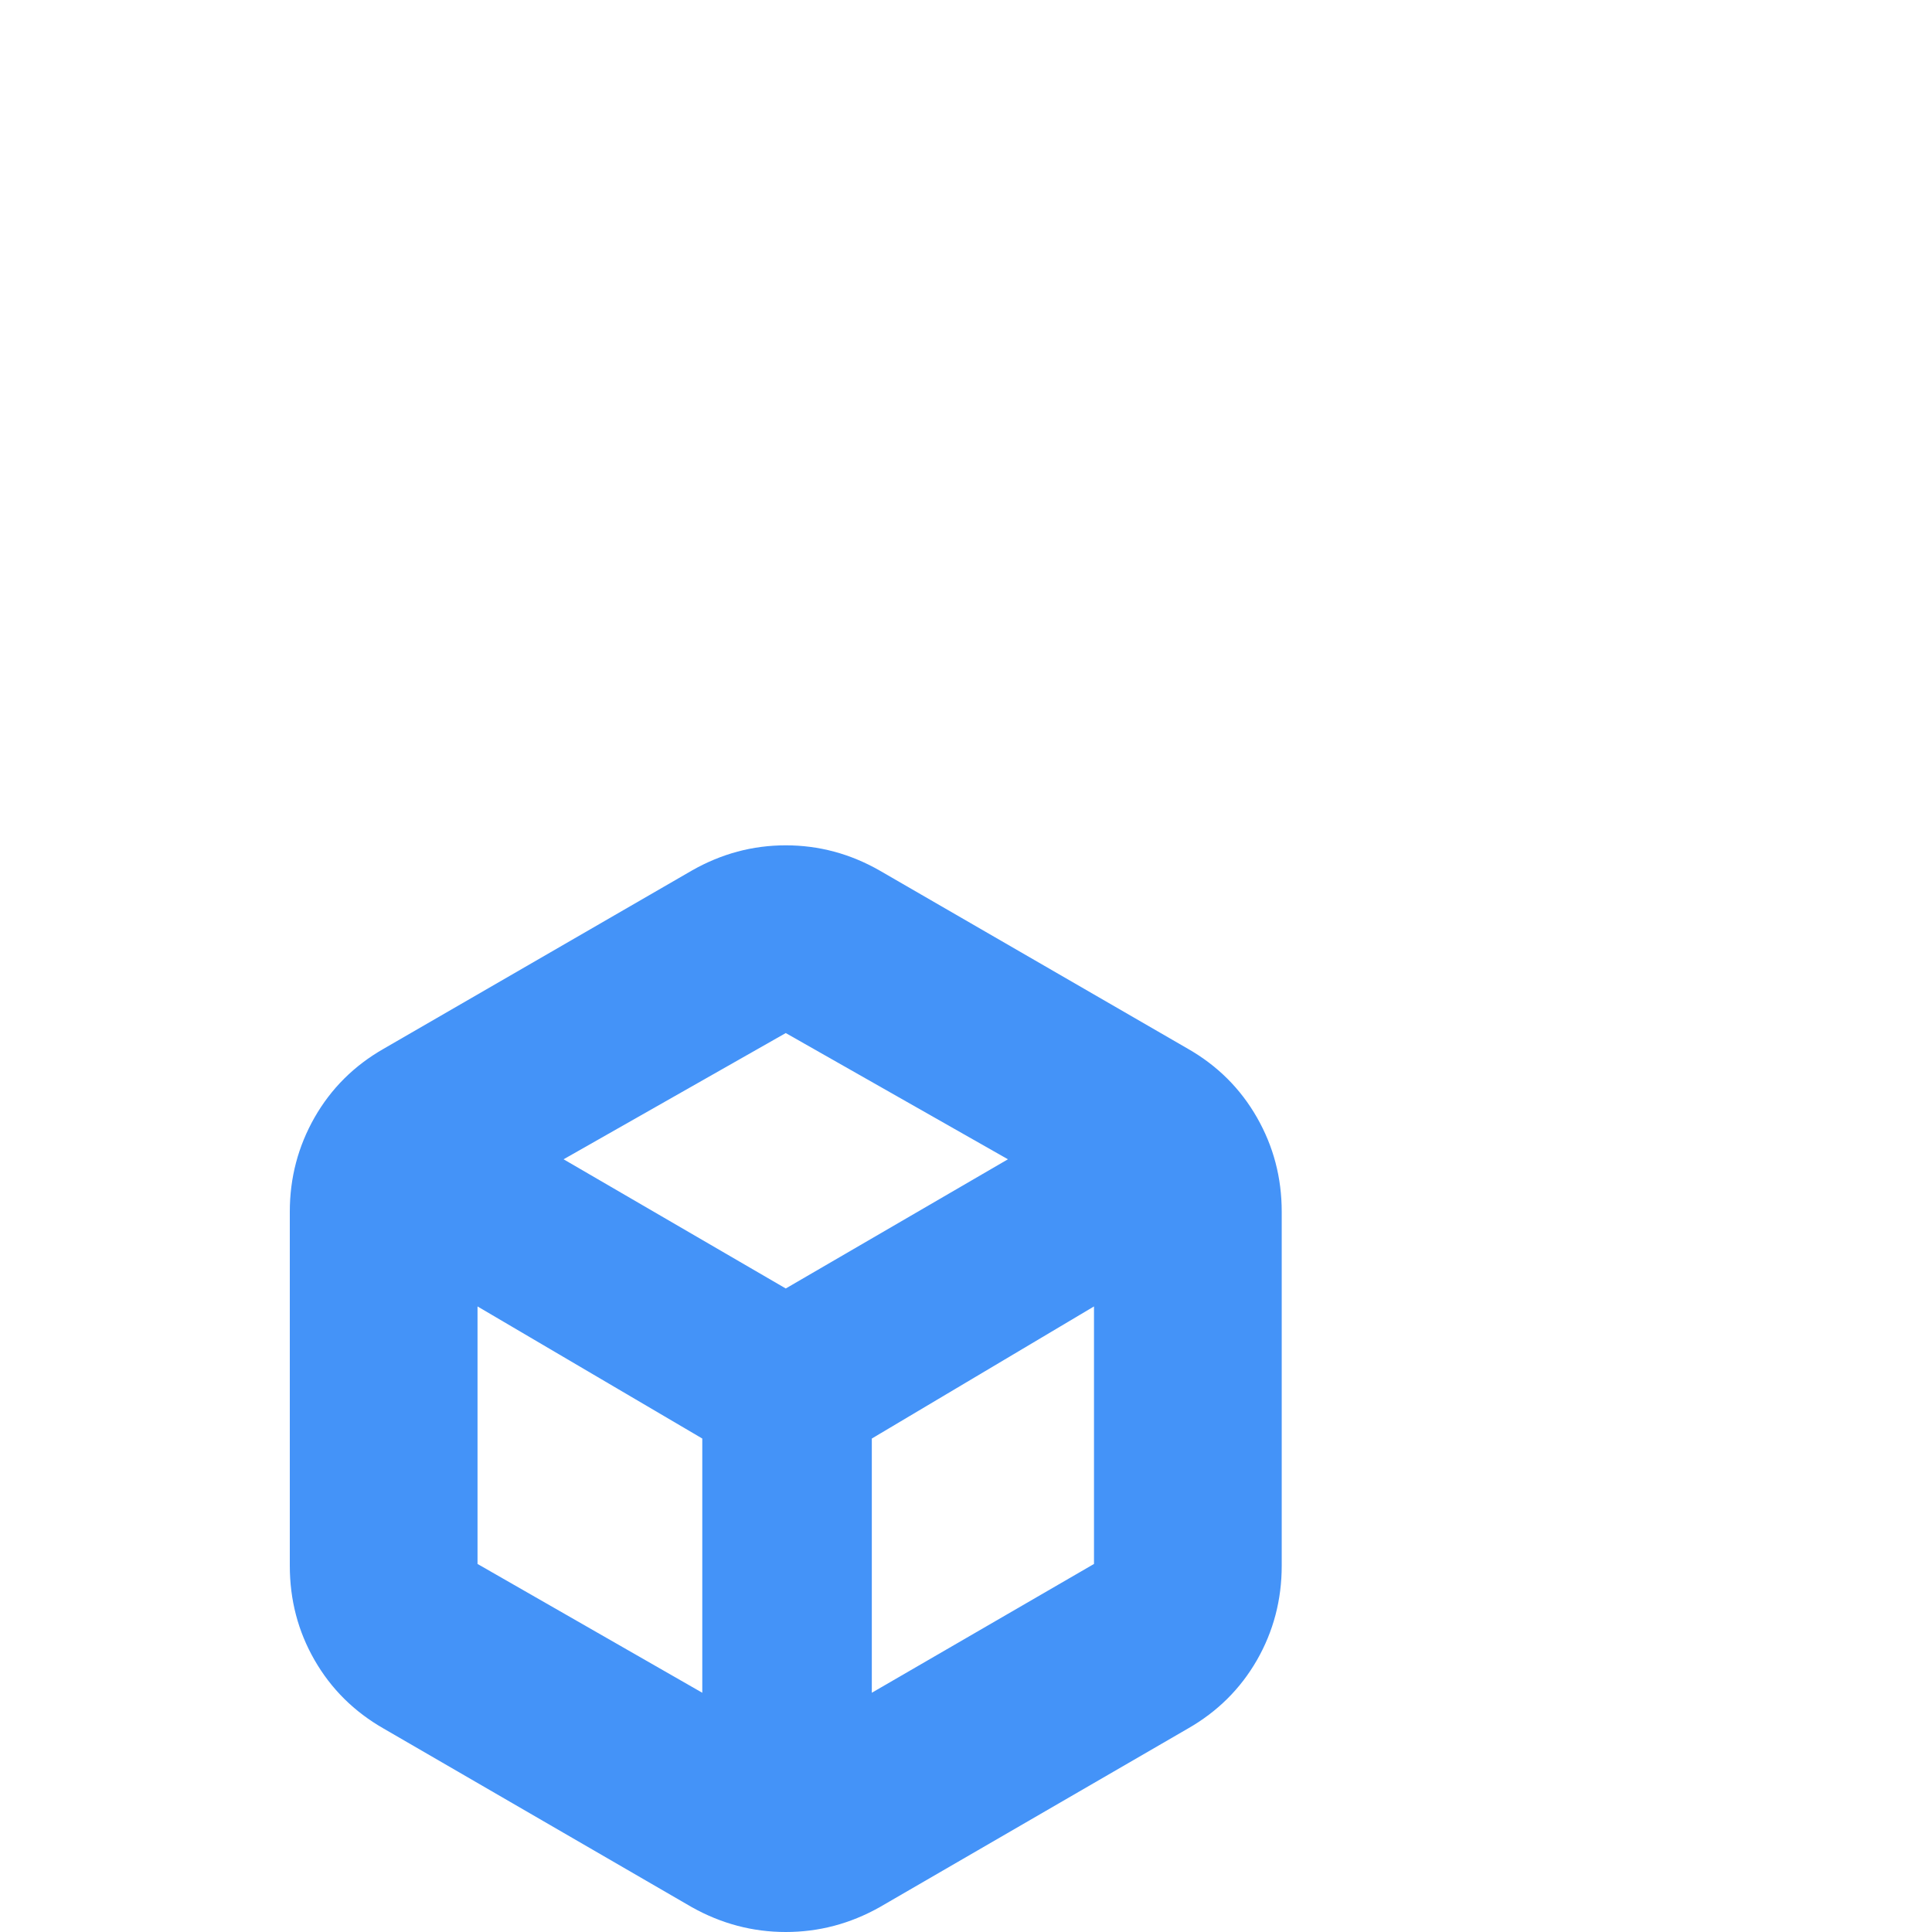 <svg xmlns="http://www.w3.org/2000/svg" viewBox="0 0 24 24" fill="#4493f8"><path d="m8.595,23.692l-3.829-2.219c-.366-.209-.652-.492-.858-.85-.206-.358-.308-.749-.308-1.174v-4.396c0-.422.103-.812.308-1.172.206-.36.492-.644.858-.853l3.829-2.214c.367-.209.755-.313,1.166-.313s.8.104,1.166.313l3.829,2.214c.366.209.652.493.858.853.206.36.308.75.308,1.172v4.396c0,.425-.103.816-.308,1.174-.206.358-.492.641-.858.85l-3.829,2.219c-.367.206-.755.308-1.166.308s-.8-.103-1.166-.308Zm.129-2.664v-3.158l-2.792-1.641v3.199s2.792,1.6,2.792,1.6Zm2.106,0l2.76-1.6v-3.199l-2.76,1.641s0,3.158,0,3.158Zm-1.069-5.022l2.76-1.605-2.76-1.568-2.76,1.568,2.76,1.605Z"/></svg>